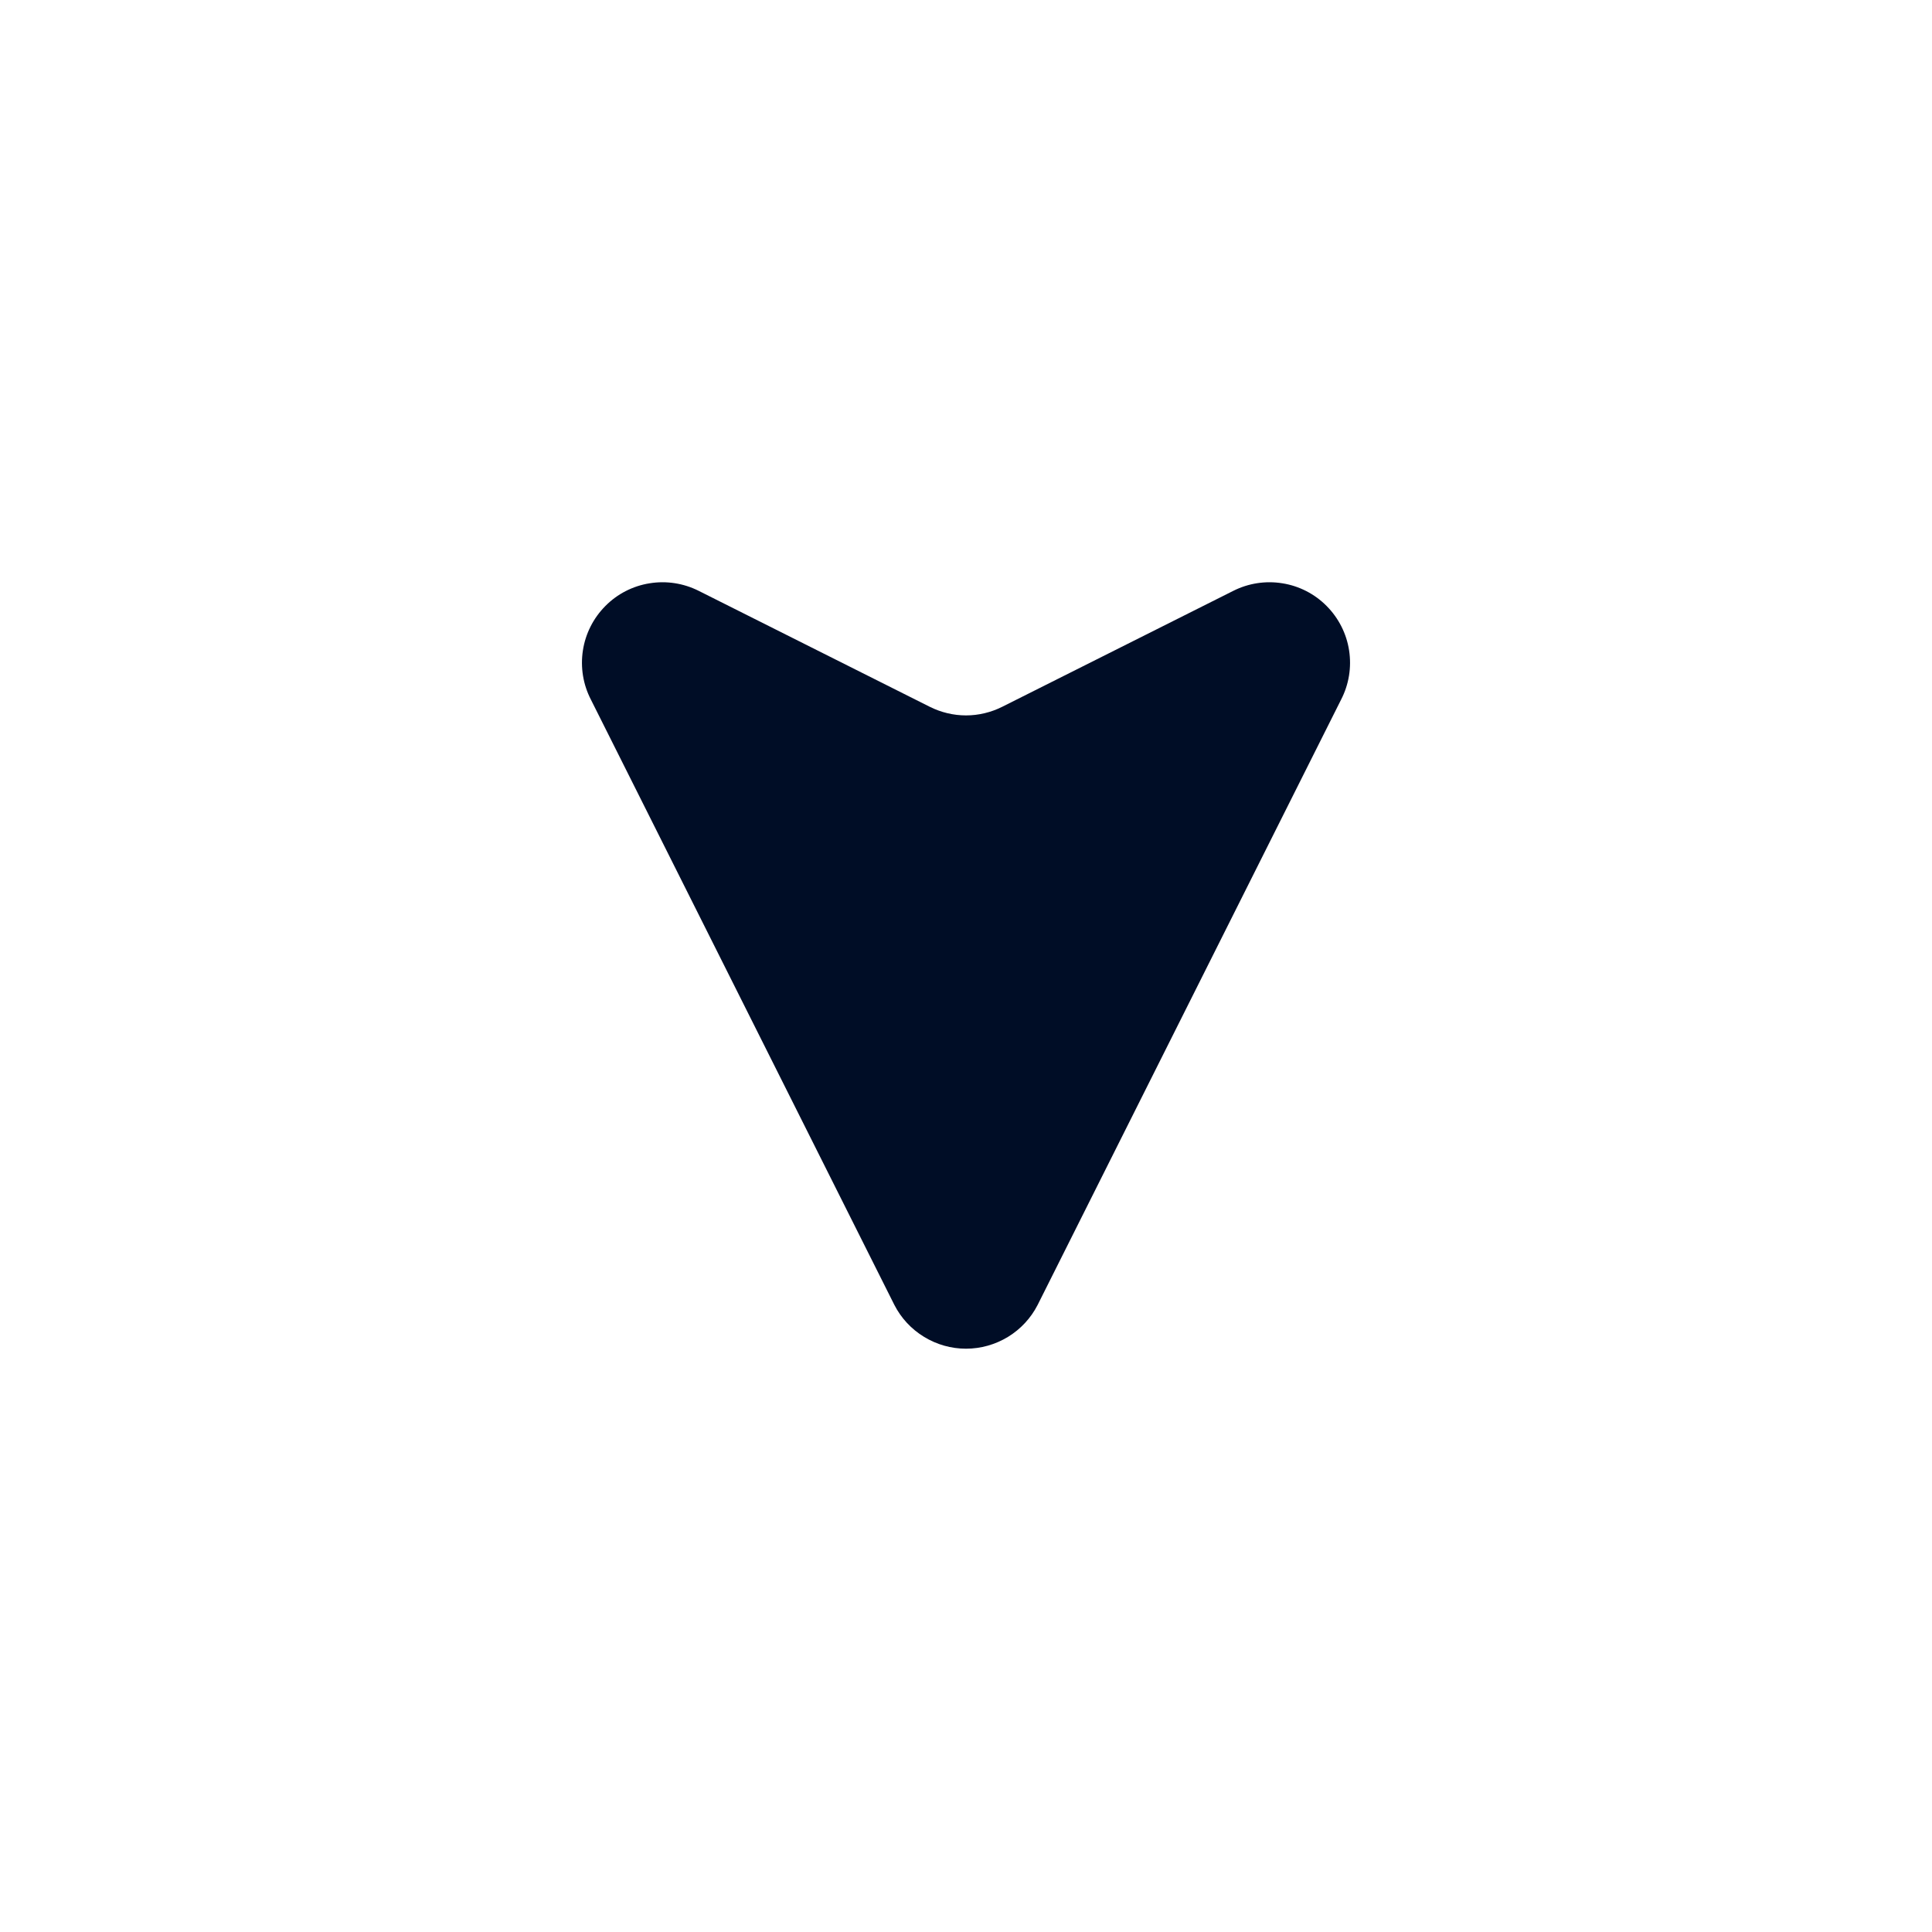 <svg
  width="24"
  height="24"
  viewBox="0 0 24 24"
  fill="none"
  xmlns="http://www.w3.org/2000/svg"
>
  <path
    d="M16.66 8.69L12.89 16.21C12.806 16.374 12.679 16.511 12.522 16.607C12.364 16.703 12.184 16.754 12 16.754C11.816 16.754 11.636 16.703 11.479 16.607C11.321 16.511 11.194 16.374 11.11 16.21L7.34 8.69C7.243 8.502 7.209 8.289 7.241 8.08C7.273 7.871 7.371 7.678 7.52 7.528C7.668 7.378 7.861 7.279 8.069 7.246C8.278 7.212 8.491 7.245 8.68 7.34L11.55 8.78C11.69 8.85 11.844 8.887 12 8.887C12.156 8.887 12.31 8.85 12.45 8.78L15.32 7.34C15.508 7.245 15.722 7.212 15.931 7.246C16.139 7.279 16.332 7.378 16.48 7.528C16.629 7.678 16.727 7.871 16.759 8.08C16.791 8.289 16.757 8.502 16.66 8.69Z"
    fill="#000D26"
  />
</svg>
